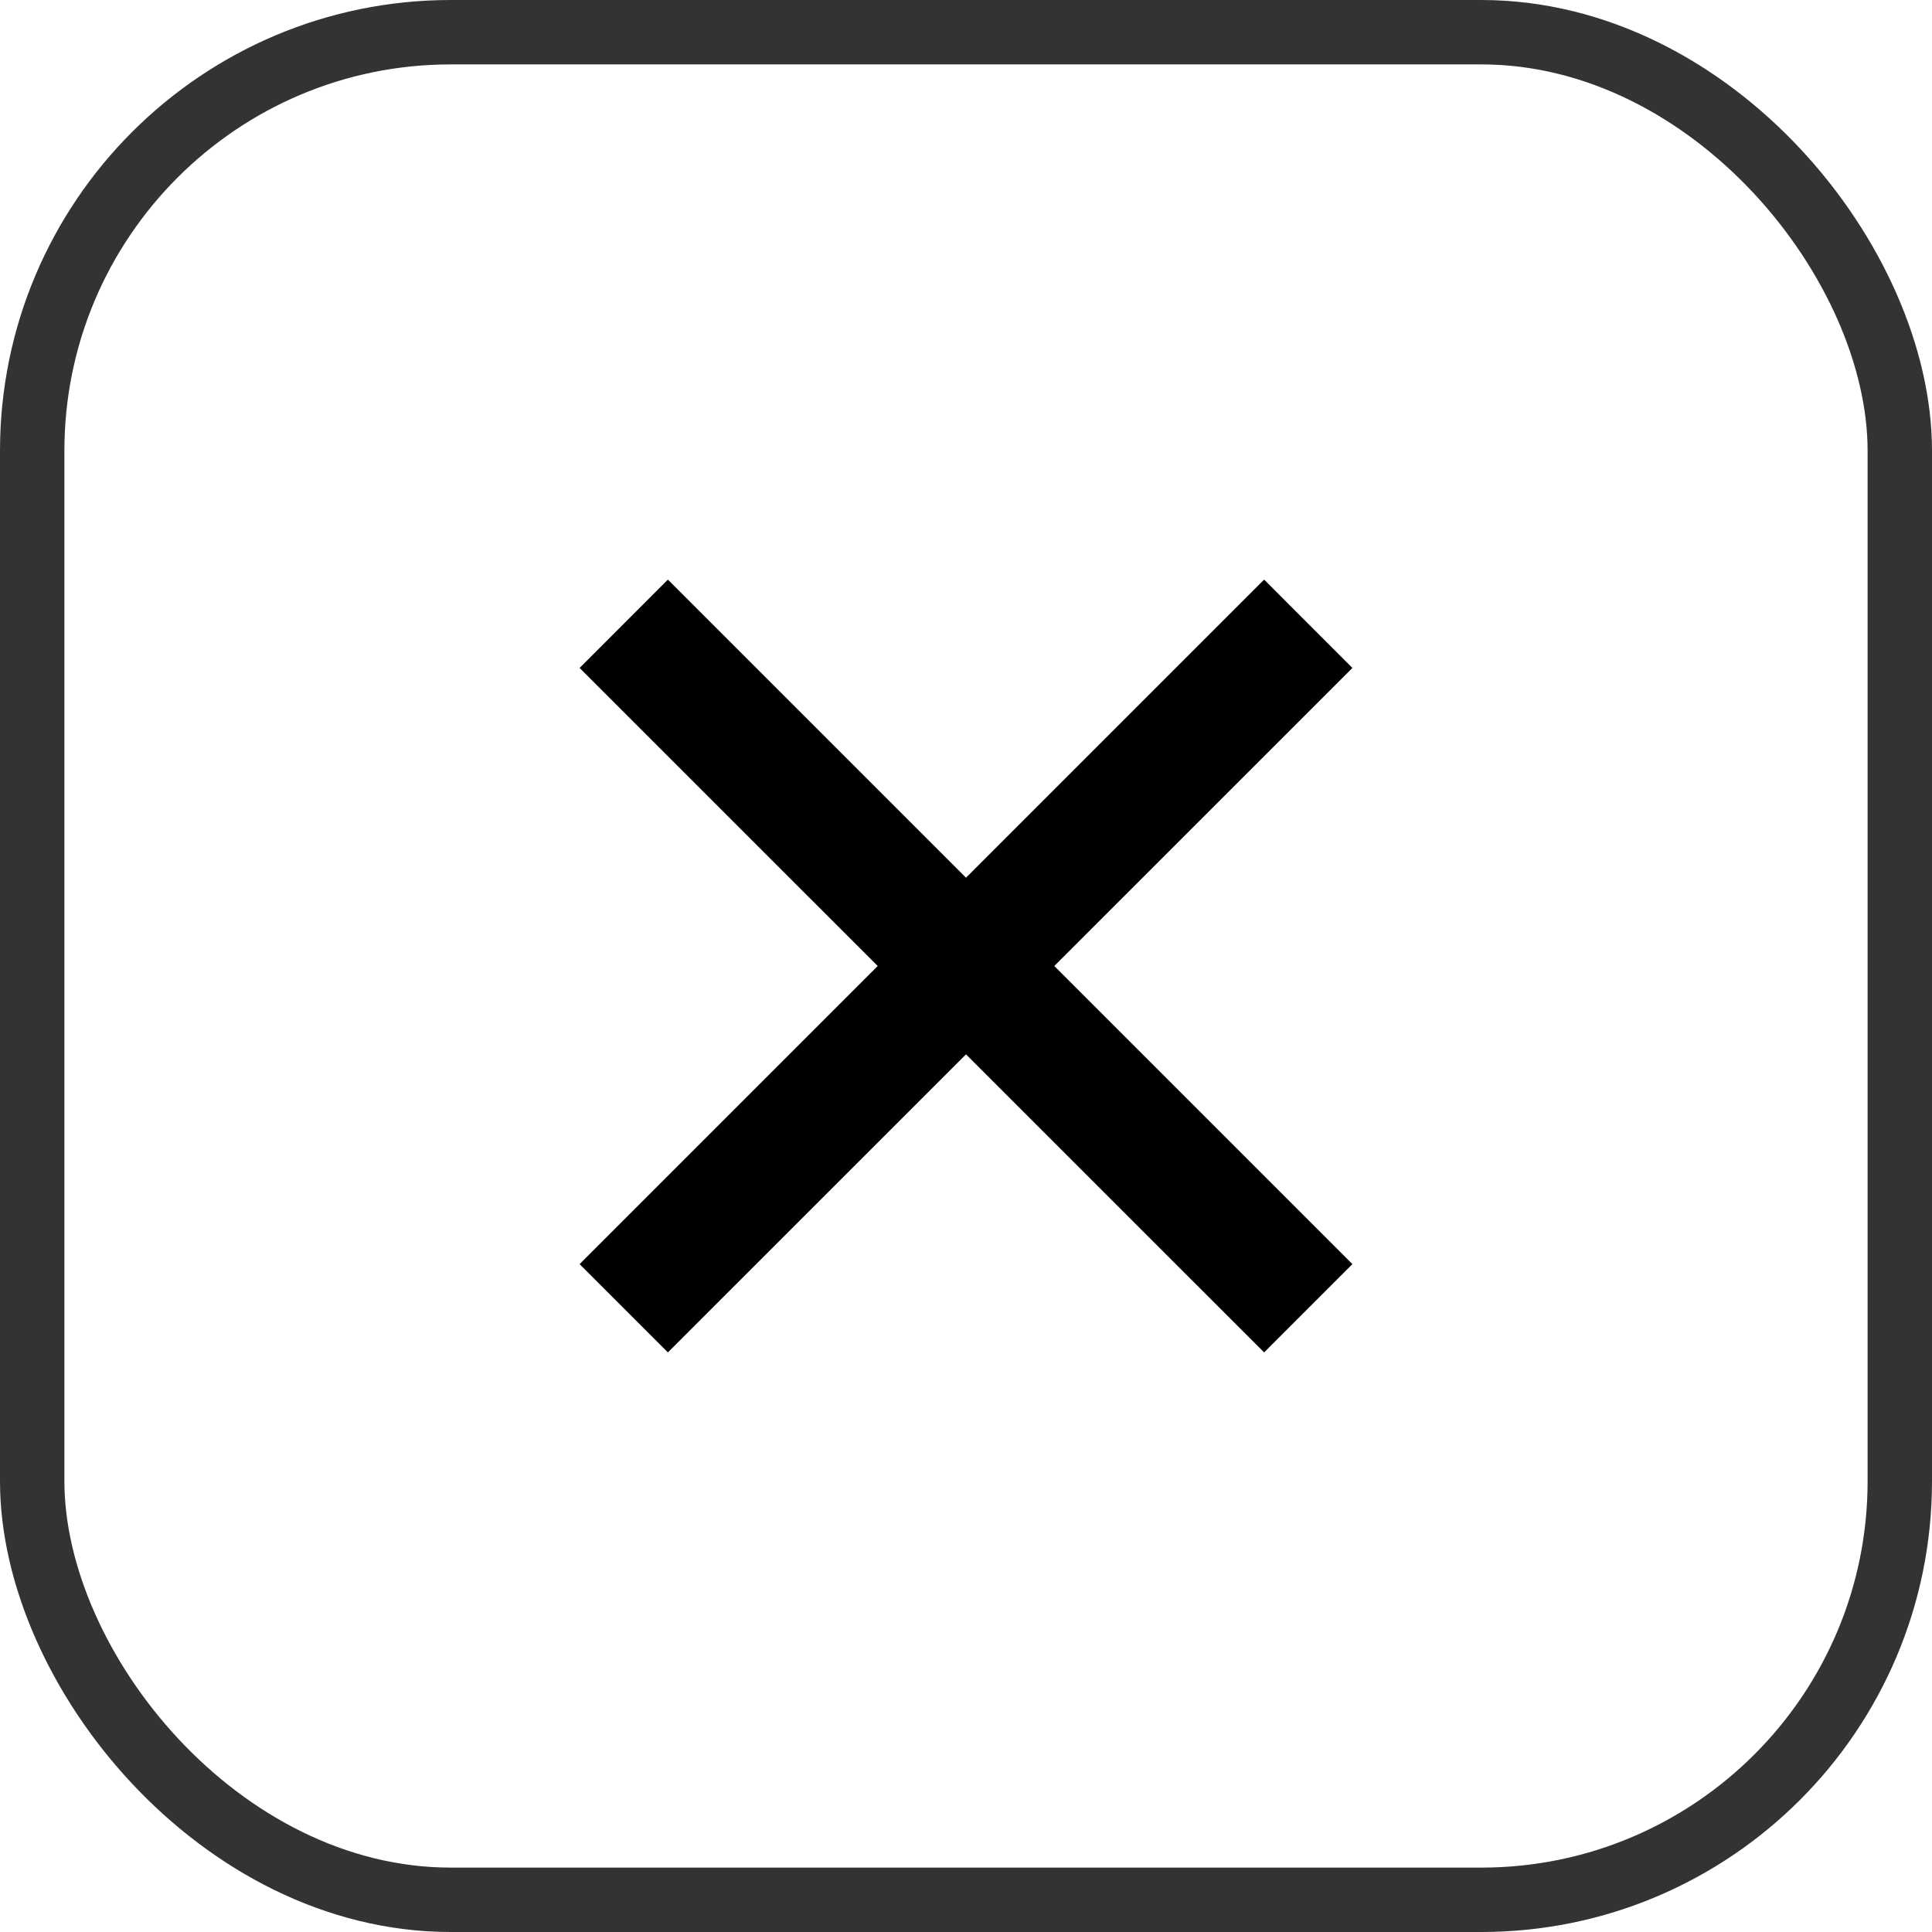 <svg width="30" height="30" viewBox="0 0 30 30" fill="none" xmlns="http://www.w3.org/2000/svg">
<path d="M19.629 21L15 16.372L10.371 21L9 19.629L13.629 15L9 10.372L10.371 9L15 13.629L19.629 9L21 10.372L16.371 15L21 19.629L19.629 21Z" fill="black"/>
<rect x="0.5" y="0.5" width="29" height="29" rx="6.5" stroke="#333333"/>
</svg>
